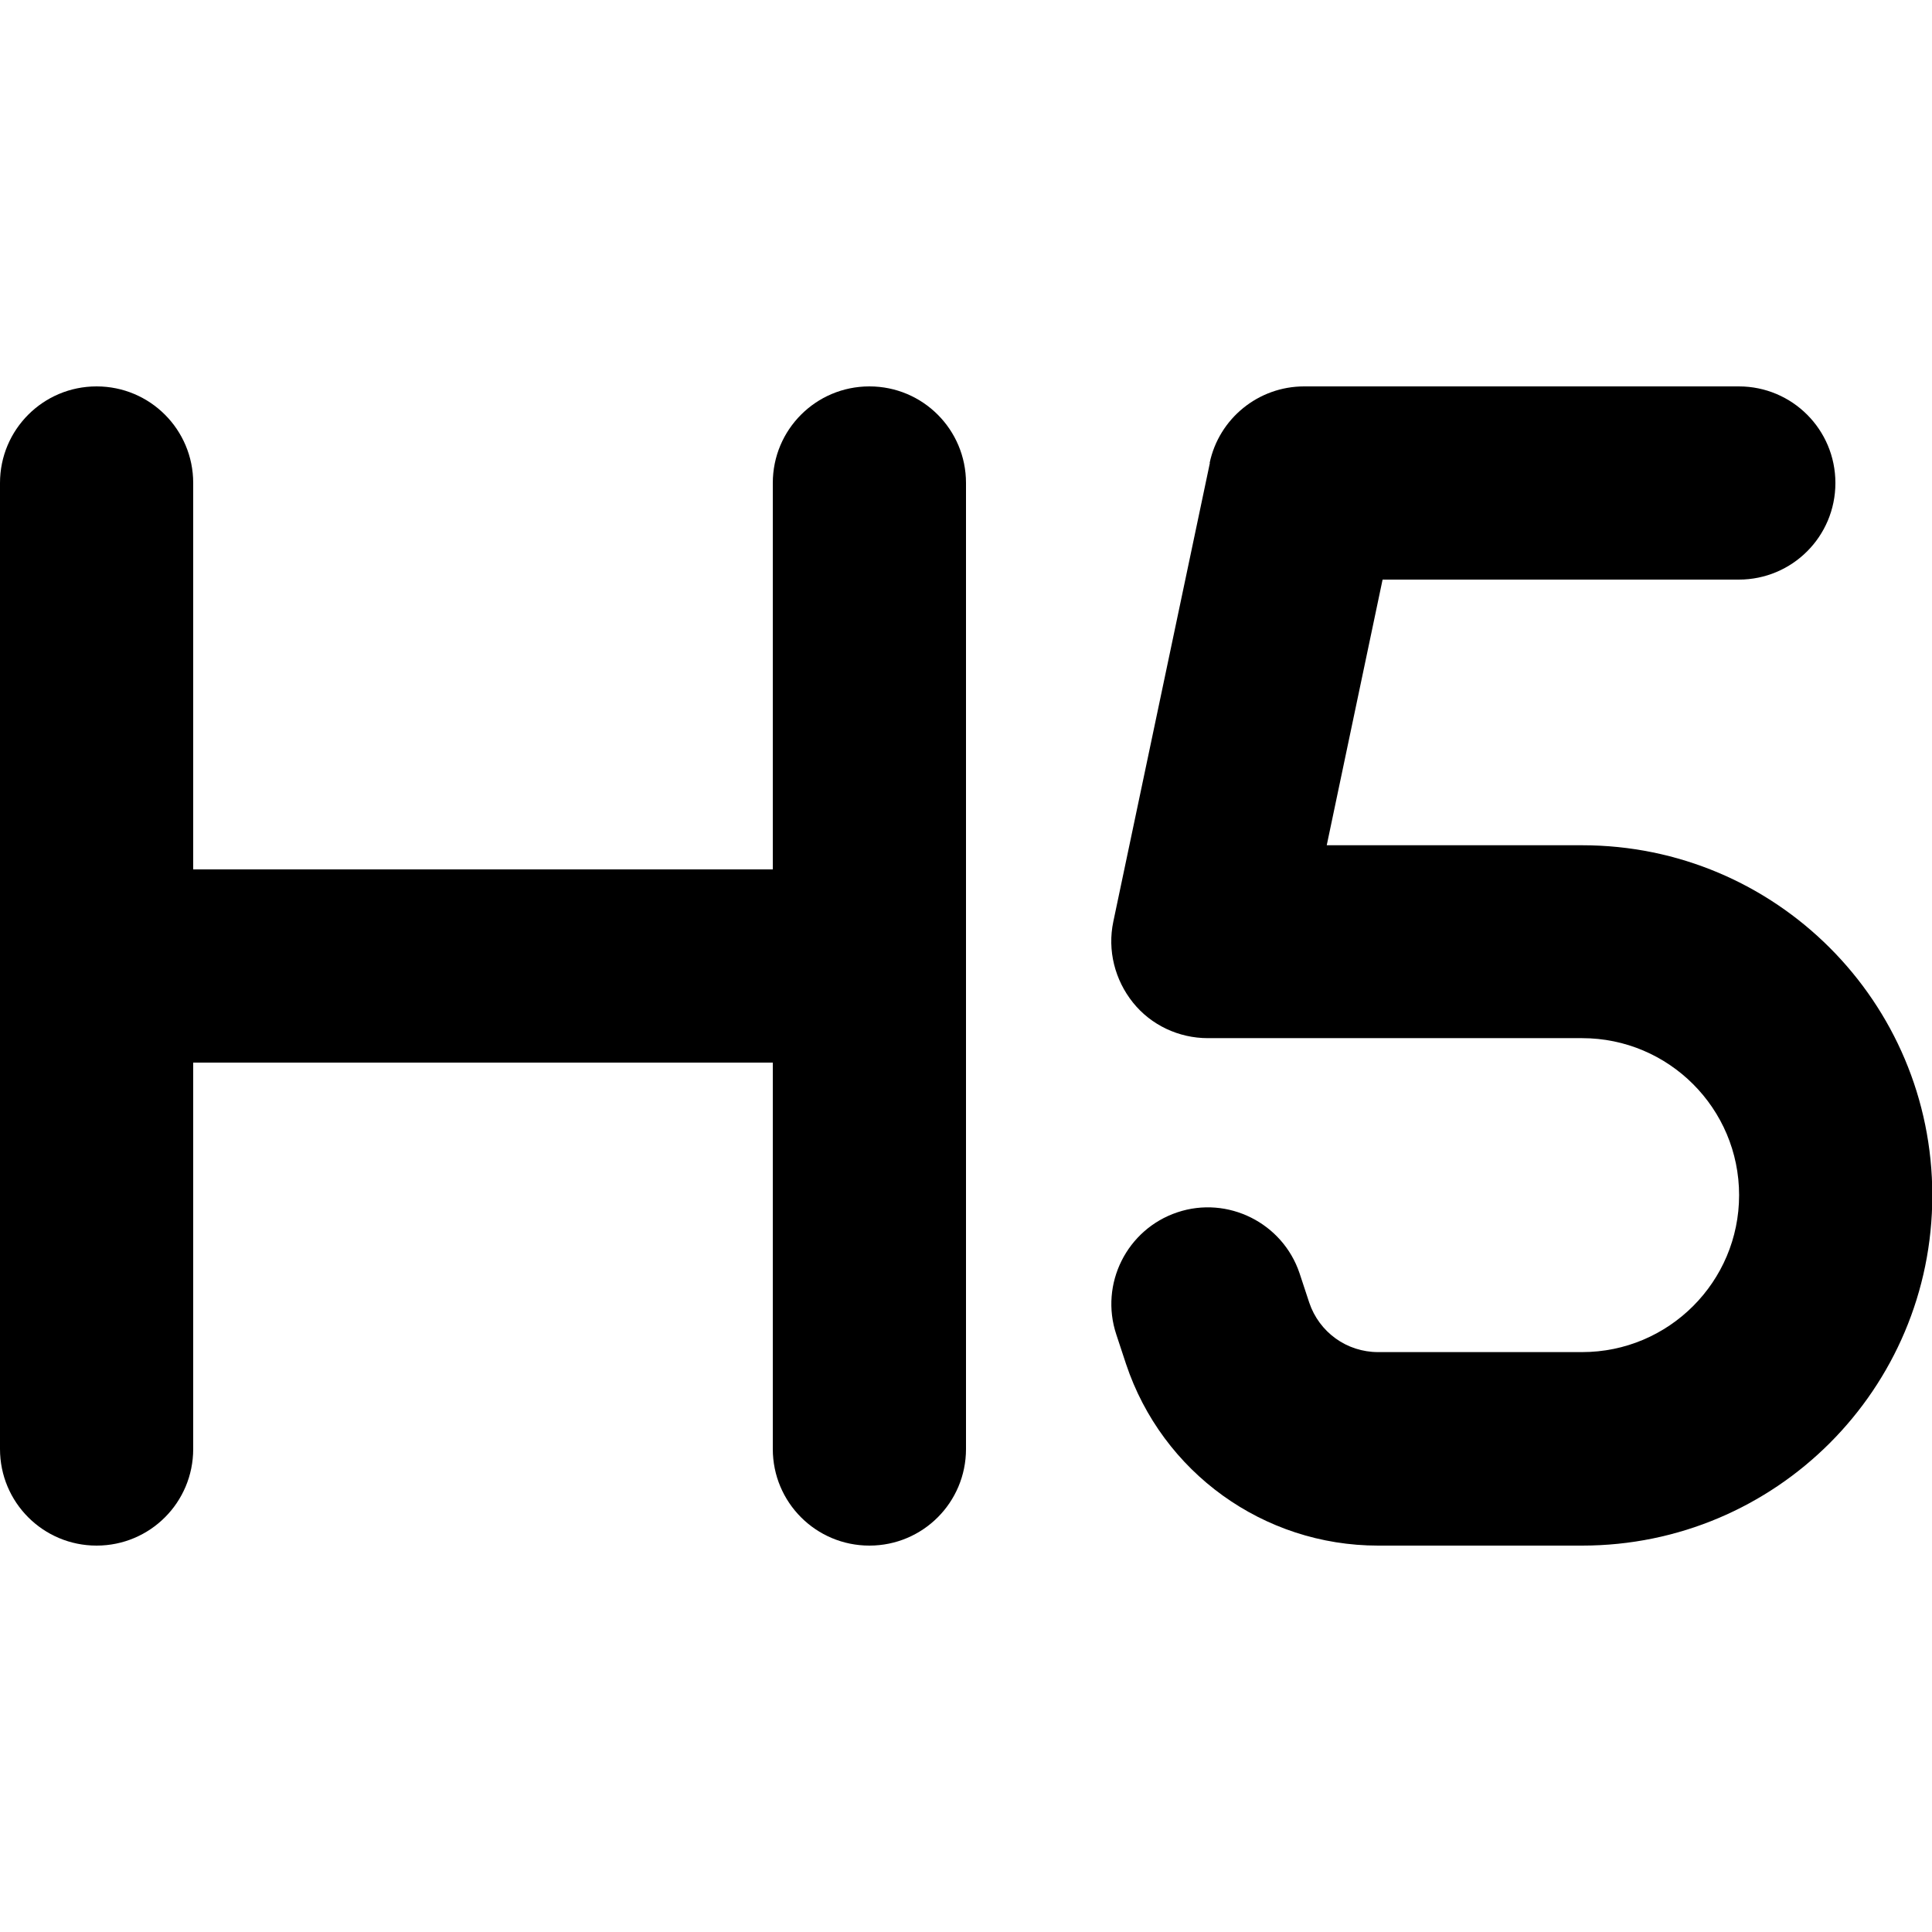 <svg xmlns="http://www.w3.org/2000/svg" width="24" height="24" viewBox="0 0 640 512">
    <path class="pr-icon-duotone-secondary" d="M0 96L0 256 0 416c0 17.7 14.3 32 32 32s32-14.3 32-32l0-128 192 0 0 128c0 17.7 14.3 32 32 32s32-14.3 32-32l0-160 0-160c0-17.7-14.3-32-32-32s-32 14.3-32 32l0 128L64 224 64 96c0-17.7-14.3-32-32-32S0 78.3 0 96z"/>
    <path class="pr-icon-duotone-primary" d="M400.7 89.4C403.8 74.6 416.9 64 432 64l144 0c17.7 0 32 14.3 32 32s-14.3 32-32 32l-118 0-18.5 88 84.6 0c64.1 0 116 51.9 116 116s-51.9 116-116 116l-67.6 0c-37.9 0-71.5-24.2-83.5-60.2l-3.2-9.7c-5.6-16.8 3.5-34.9 20.2-40.5s34.9 3.5 40.5 20.2l3.2 9.7c3.3 9.8 12.4 16.4 22.8 16.4l67.6 0c28.7 0 52-23.3 52-52s-23.3-52-52-52l-124 0c-9.6 0-18.8-4.3-24.8-11.8s-8.5-17.3-6.5-26.8l32-152z"/>
</svg>